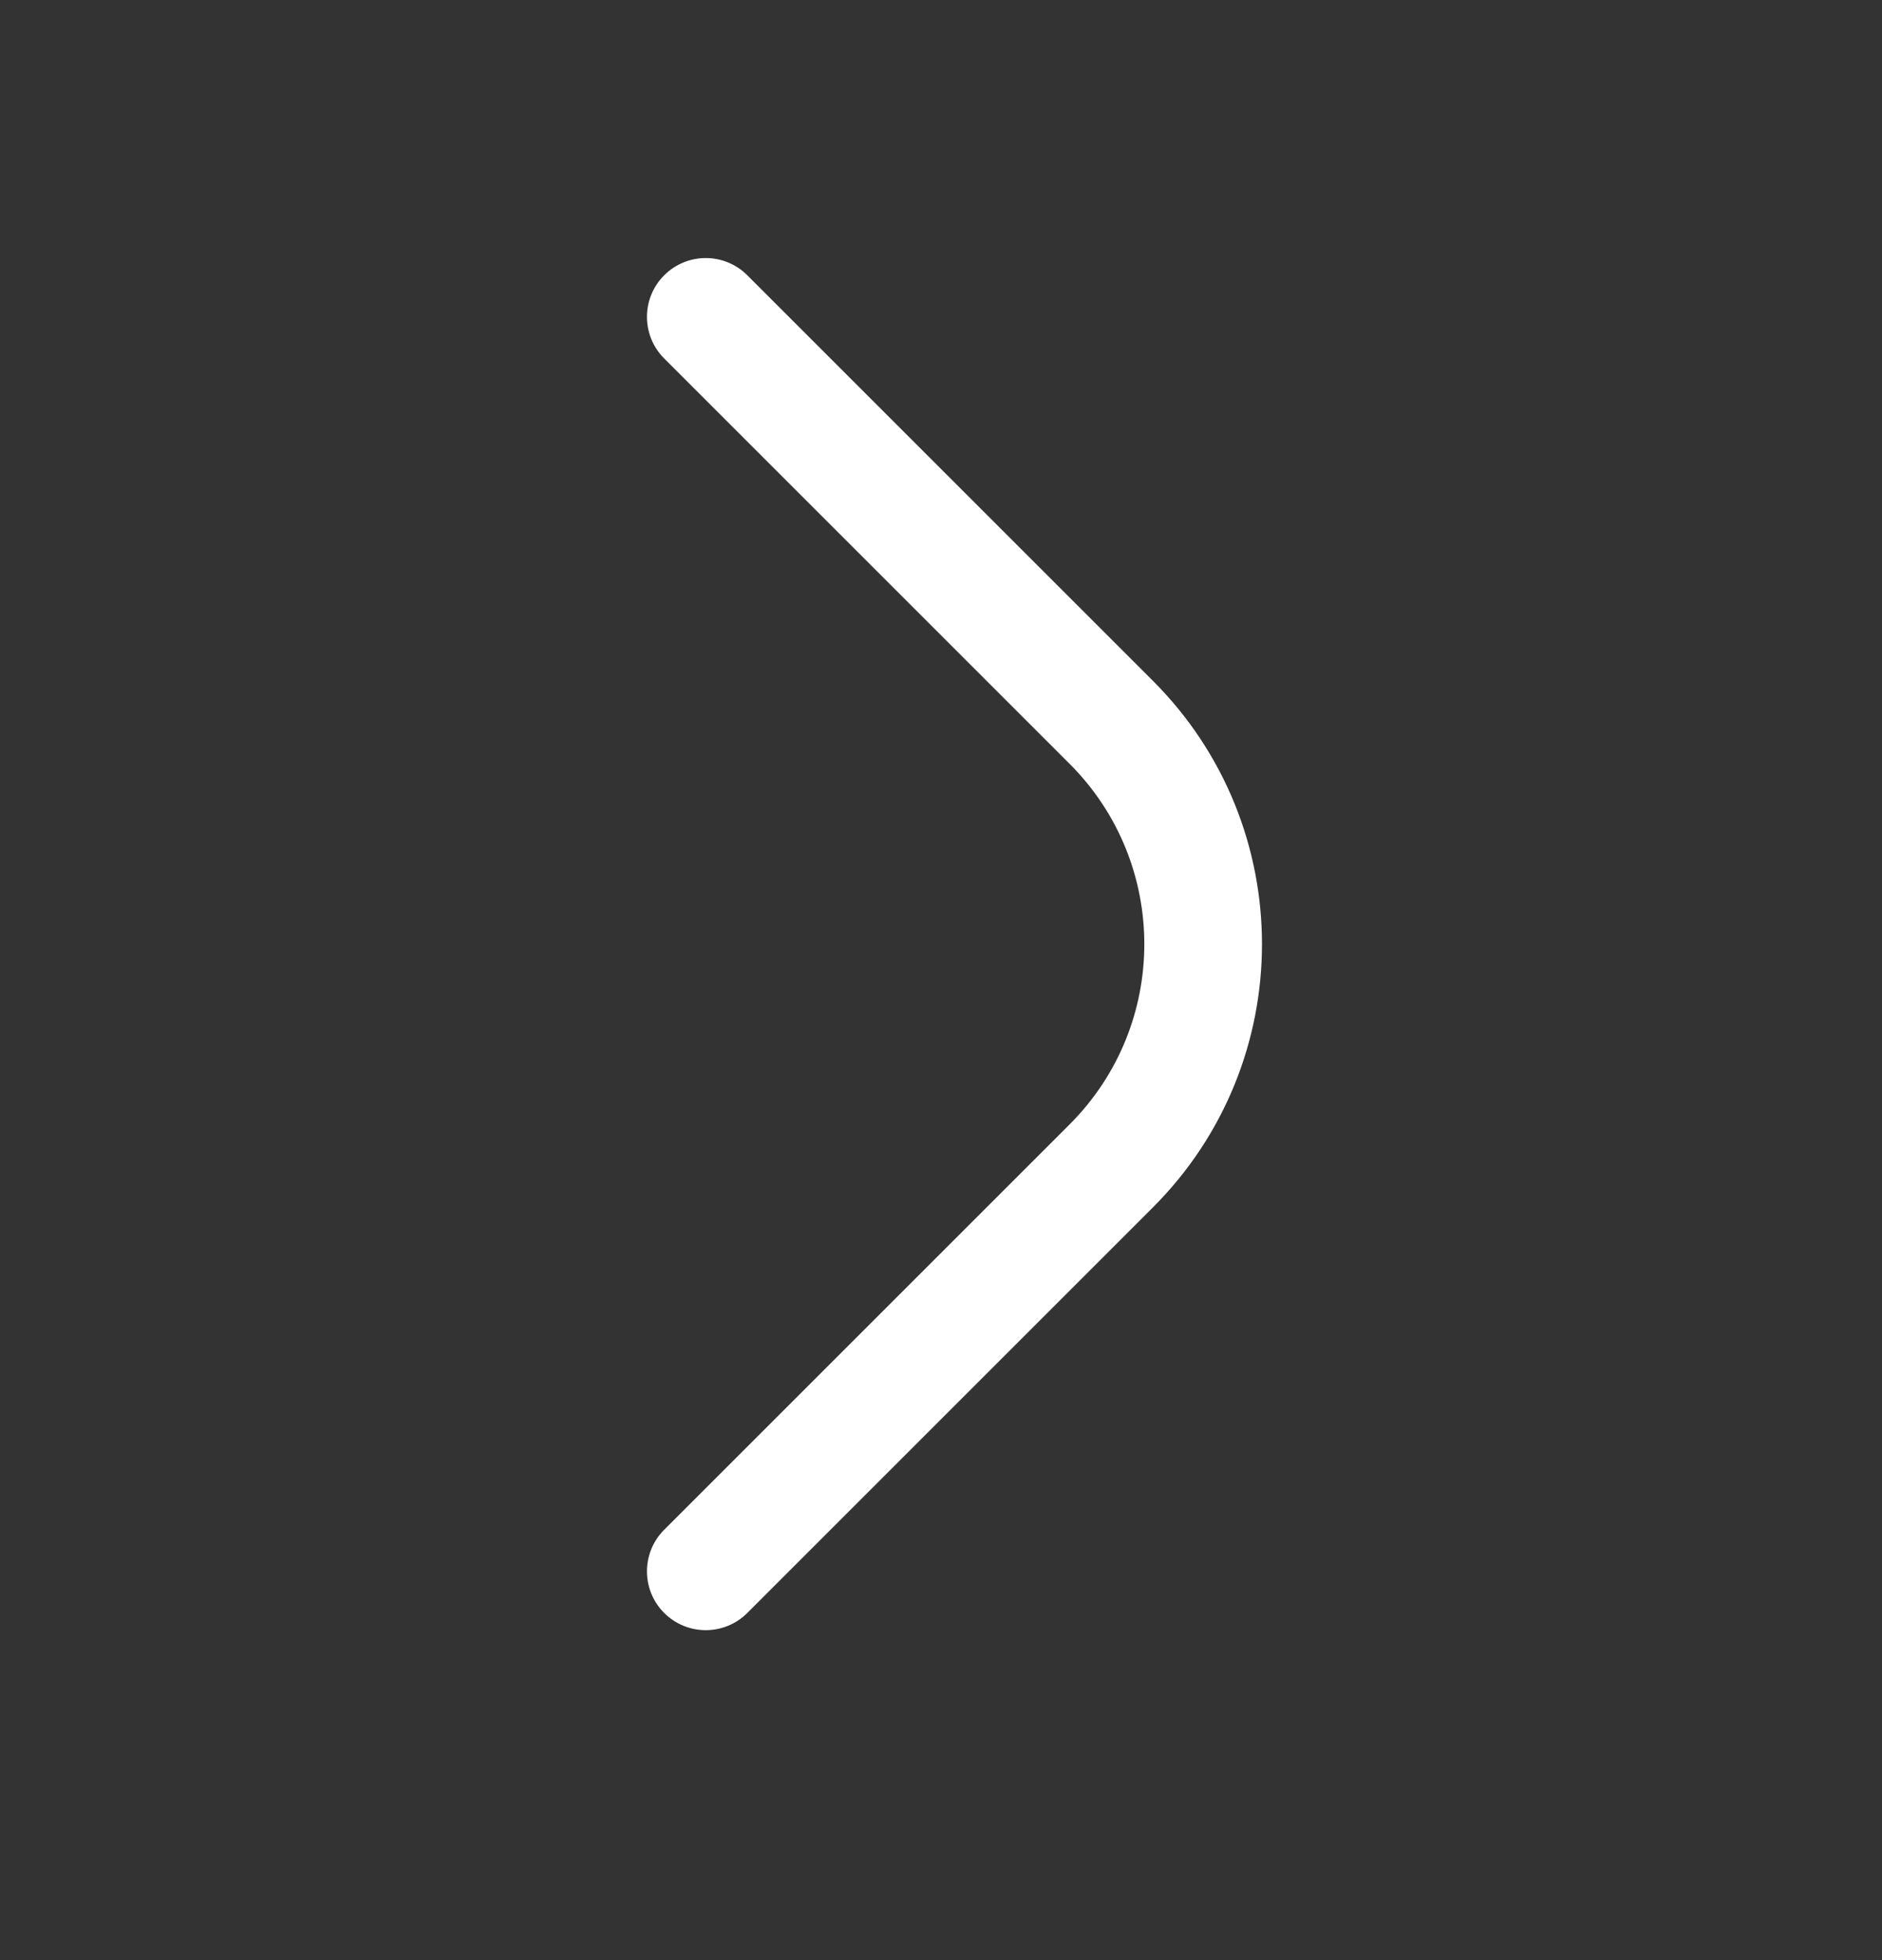 <svg width="24" height="25" viewBox="0 0 24 25" fill="none" xmlns="http://www.w3.org/2000/svg">
<rect x="0" y="0" width="24" height="25" fill="#333333" stroke="none"/>
<path d="M9.53 3.511C9.237 3.218 8.763 3.218 8.47 3.511C8.177 3.804 8.177 4.279 8.47 4.572L13.641 9.743C14.91 11.013 14.91 13.07 13.641 14.34L8.47 19.511C8.177 19.804 8.177 20.279 8.47 20.572C8.763 20.865 9.237 20.865 9.53 20.572L14.702 15.4C16.557 13.545 16.557 10.538 14.702 8.683L9.53 3.511Z" fill="white"/>
</svg>
